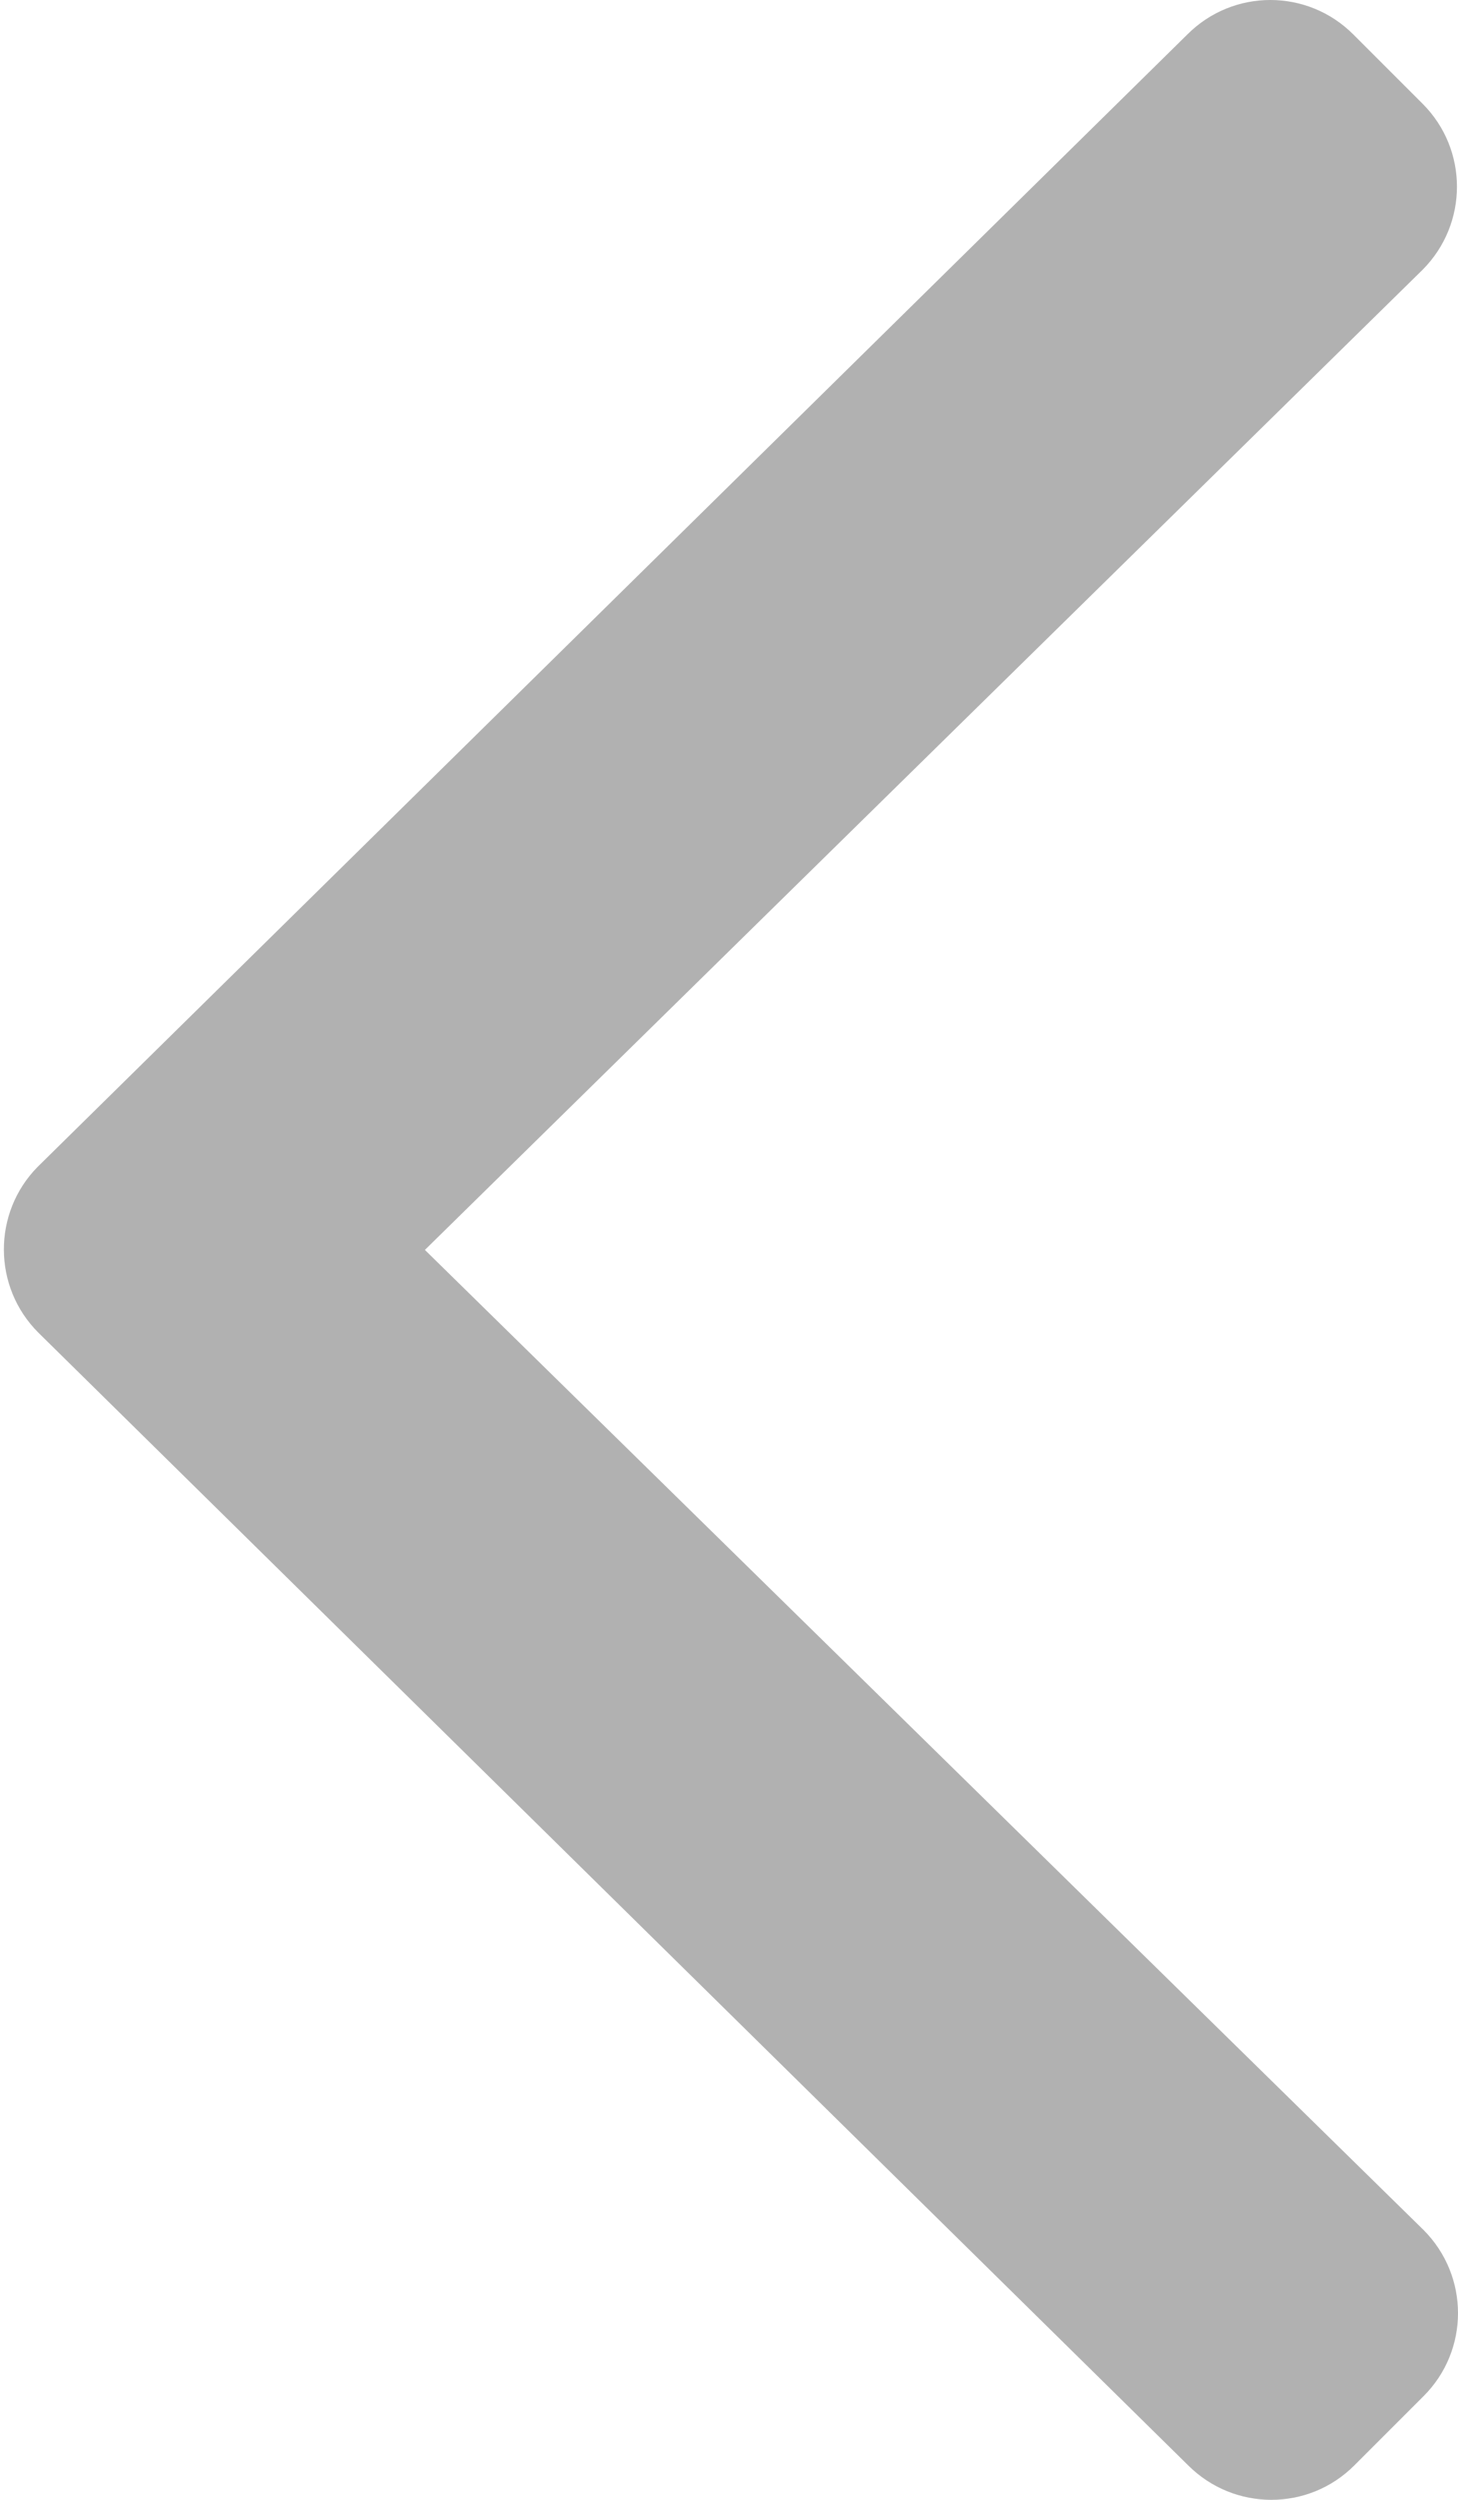 <svg width="7" height="12" viewBox="0 0 7 12" fill="none" xmlns="http://www.w3.org/2000/svg">
<path d="M0.185 6.398L5.705 11.835C5.926 12.055 6.282 12.055 6.502 11.835L6.835 11.502C7.055 11.282 7.055 10.926 6.835 10.705L2.04 6L6.83 1.295C7.05 1.074 7.05 0.718 6.83 0.498L6.497 0.165C6.277 -0.055 5.921 -0.055 5.701 0.165L0.18 5.602C-0.036 5.822 -0.036 6.178 0.185 6.398Z" fill="#B1B1B1"/>
</svg>
